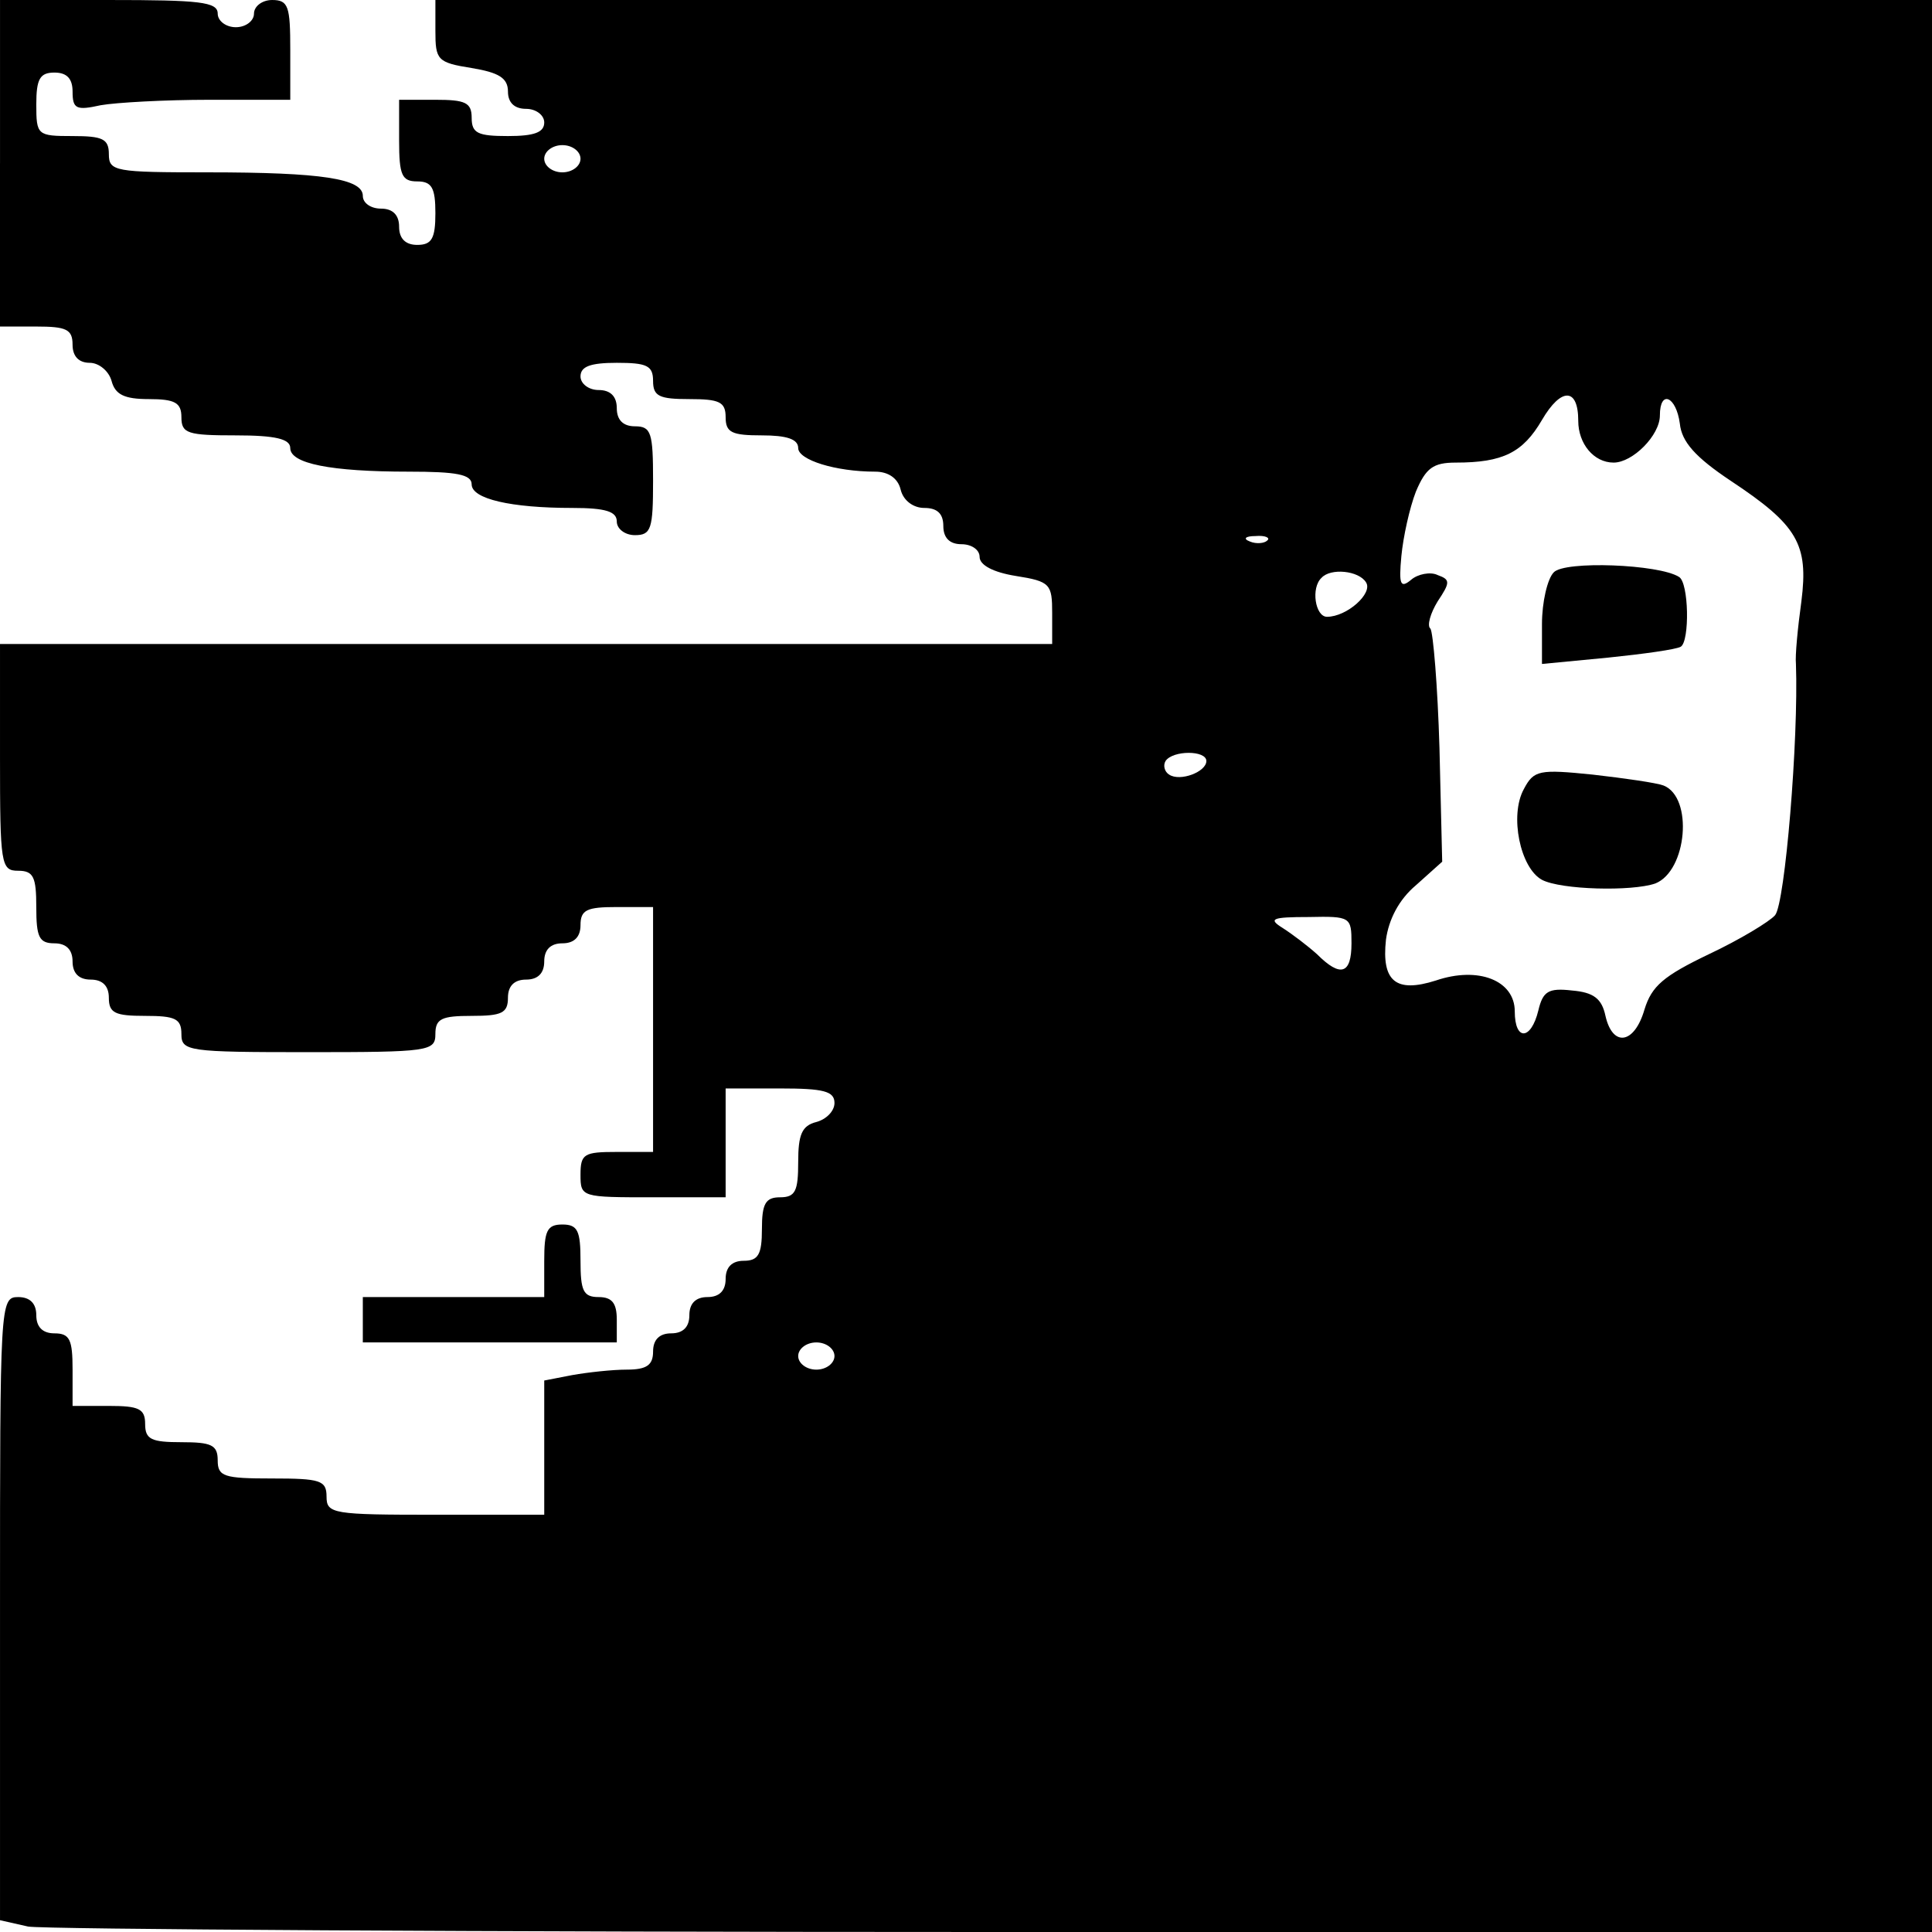<?xml version="1.0" standalone="no"?>
<!DOCTYPE svg PUBLIC "-//W3C//DTD SVG 20010904//EN"
 "http://www.w3.org/TR/2001/REC-SVG-20010904/DTD/svg10.dtd">
<svg version="1.0" xmlns="http://www.w3.org/2000/svg"
 width="213pt" height="213pt" viewBox="0 0 213 213"
 preserveAspectRatio="xMidYMid meet">
<g transform="translate(0,213) scale(0.1,-0.1)"
fill="#000000" stroke="none">
<path d="M0 1950 l0 -180 40 0 c33 0 40 -3 40 -20 0 -13 7 -20 19 -20 10 0 21
-9 24 -20 4 -15 14 -20 41 -20 29 0 36 -4 36 -20 0 -18 7 -20 60 -20 44 0 60
-4 60 -14 0 -17 44 -26 131 -26 52 0 69 -3 69 -14 0 -16 43 -26 111 -26 37 0
49 -4 49 -15 0 -8 9 -15 20 -15 18 0 20 7 20 60 0 53 -2 60 -20 60 -13 0 -20
7 -20 20 0 13 -7 20 -20 20 -11 0 -20 7 -20 15 0 11 11 15 40 15 33 0 40 -3
40 -20 0 -17 7 -20 40 -20 33 0 40 -3 40 -20 0 -17 7 -20 40 -20 27 0 40 -4
40 -14 0 -13 41 -26 85 -26 14 0 25 -7 28 -20 3 -12 14 -20 26 -20 14 0 21 -6
21 -20 0 -13 7 -20 20 -20 11 0 20 -6 20 -14 0 -9 15 -17 40 -21 38 -6 40 -9
40 -41 l0 -34 -580 0 -580 0 0 -125 c0 -118 1 -125 20 -125 17 0 20 -7 20 -40
0 -33 3 -40 20 -40 13 0 20 -7 20 -20 0 -13 7 -20 20 -20 13 0 20 -7 20 -20 0
-17 7 -20 40 -20 33 0 40 -3 40 -20 0 -19 7 -20 140 -20 133 0 140 1 140 20 0
17 7 20 40 20 33 0 40 3 40 20 0 13 7 20 20 20 13 0 20 7 20 20 0 13 7 20 20
20 13 0 20 7 20 20 0 17 7 20 40 20 l40 0 0 -135 0 -135 -40 0 c-36 0 -40 -2
-40 -25 0 -25 1 -25 80 -25 l80 0 0 60 0 60 60 0 c48 0 60 -3 60 -16 0 -9 -9
-18 -20 -21 -16 -4 -20 -14 -20 -44 0 -32 -3 -39 -20 -39 -16 0 -20 -7 -20
-35 0 -28 -4 -35 -20 -35 -13 0 -20 -7 -20 -20 0 -13 -7 -20 -20 -20 -13 0
-20 -7 -20 -20 0 -13 -7 -20 -20 -20 -13 0 -20 -7 -20 -20 0 -15 -7 -20 -29
-20 -16 0 -43 -3 -60 -6 l-31 -6 0 -74 0 -74 -120 0 c-113 0 -120 1 -120 20 0
18 -7 20 -60 20 -53 0 -60 2 -60 20 0 17 -7 20 -40 20 -33 0 -40 3 -40 20 0
17 -7 20 -40 20 l-40 0 0 40 c0 33 -3 40 -20 40 -13 0 -20 7 -20 20 0 13 -7
20 -20 20 -20 0 -20 -7 -20 -344 l0 -343 31 -7 c17 -3 497 -6 1065 -6 l1034 0
0 1065 0 1065 -825 0 -825 0 0 -34 c0 -32 2 -35 40 -41 30 -5 40 -11 40 -26 0
-12 7 -19 20 -19 11 0 20 -7 20 -15 0 -11 -11 -15 -40 -15 -33 0 -40 3 -40 20
0 17 -7 20 -40 20 l-40 0 0 -45 c0 -38 3 -45 20 -45 16 0 20 -7 20 -35 0 -28
-4 -35 -20 -35 -13 0 -20 7 -20 20 0 13 -7 20 -20 20 -11 0 -20 6 -20 14 0 19
-45 26 -171 26 -102 0 -109 1 -109 20 0 17 -7 20 -40 20 -39 0 -40 1 -40 35 0
28 4 35 20 35 14 0 20 -7 20 -21 0 -19 4 -21 31 -15 17 3 71 6 120 6 l89 0 0
55 c0 48 -2 55 -20 55 -11 0 -20 -7 -20 -15 0 -8 -9 -15 -20 -15 -11 0 -20 7
-20 15 0 13 -20 15 -120 15 l-120 0 0 -180z m640 5 c0 -8 -9 -15 -20 -15 -11
0 -20 7 -20 15 0 8 9 15 20 15 11 0 20 -7 20 -15z m1100 -289 c0 -25 17 -46
39 -46 21 0 51 30 51 52 0 29 18 21 22 -9 2 -20 17 -37 56 -63 74 -49 86 -70
78 -133 -4 -29 -7 -60 -6 -69 3 -83 -12 -264 -23 -277 -6 -7 -39 -27 -73 -43
-50 -24 -63 -35 -71 -61 -11 -38 -35 -42 -43 -7 -4 19 -13 26 -37 28 -26 3
-32 -1 -37 -22 -8 -33 -26 -34 -26 -1 0 34 -40 50 -87 34 -44 -14 -60 -1 -55
45 3 22 14 44 33 60 l29 26 -3 125 c-2 69 -7 128 -10 132 -4 3 0 17 8 30 14
21 14 24 0 29 -8 4 -22 1 -29 -5 -12 -10 -14 -6 -11 26 2 21 9 53 16 71 11 26
19 32 44 32 52 0 74 11 95 47 21 36 40 36 40 -1z m-343 -132 c-3 -3 -12 -4
-19 -1 -8 3 -5 6 6 6 11 1 17 -2 13 -5z m109 -46 c8 -12 -21 -38 -43 -38 -13
0 -18 32 -6 43 10 11 41 8 49 -5z m-176 -197 c0 -12 -29 -23 -41 -15 -5 3 -7
10 -4 15 8 12 45 12 45 0z m160 -201 c0 -34 -12 -38 -38 -12 -10 9 -27 22 -38
29 -16 10 -12 12 29 12 46 1 47 0 47 -29z m-570 -455 c0 -8 -9 -15 -20 -15
-11 0 -20 7 -20 15 0 8 9 15 20 15 11 0 20 -7 20 -15z"/>
<path d="M1713 1499 c-7 -7 -13 -33 -13 -57 l0 -44 73 7 c39 4 75 9 80 12 10
6 9 71 -2 77 -22 14 -126 18 -138 5z"/>
<path d="M1680 1260 c-16 -29 -4 -87 20 -100 21 -11 99 -13 125 -4 35 14 42
95 9 108 -8 3 -43 8 -78 12 -59 6 -65 5 -76 -16z"/>
<path d="M600 740 l0 -40 -100 0 -100 0 0 -25 0 -25 140 0 140 0 0 25 c0 18
-5 25 -20 25 -17 0 -20 7 -20 40 0 33 -3 40 -20 40 -17 0 -20 -7 -20 -40z"/>
</g>
</svg>
